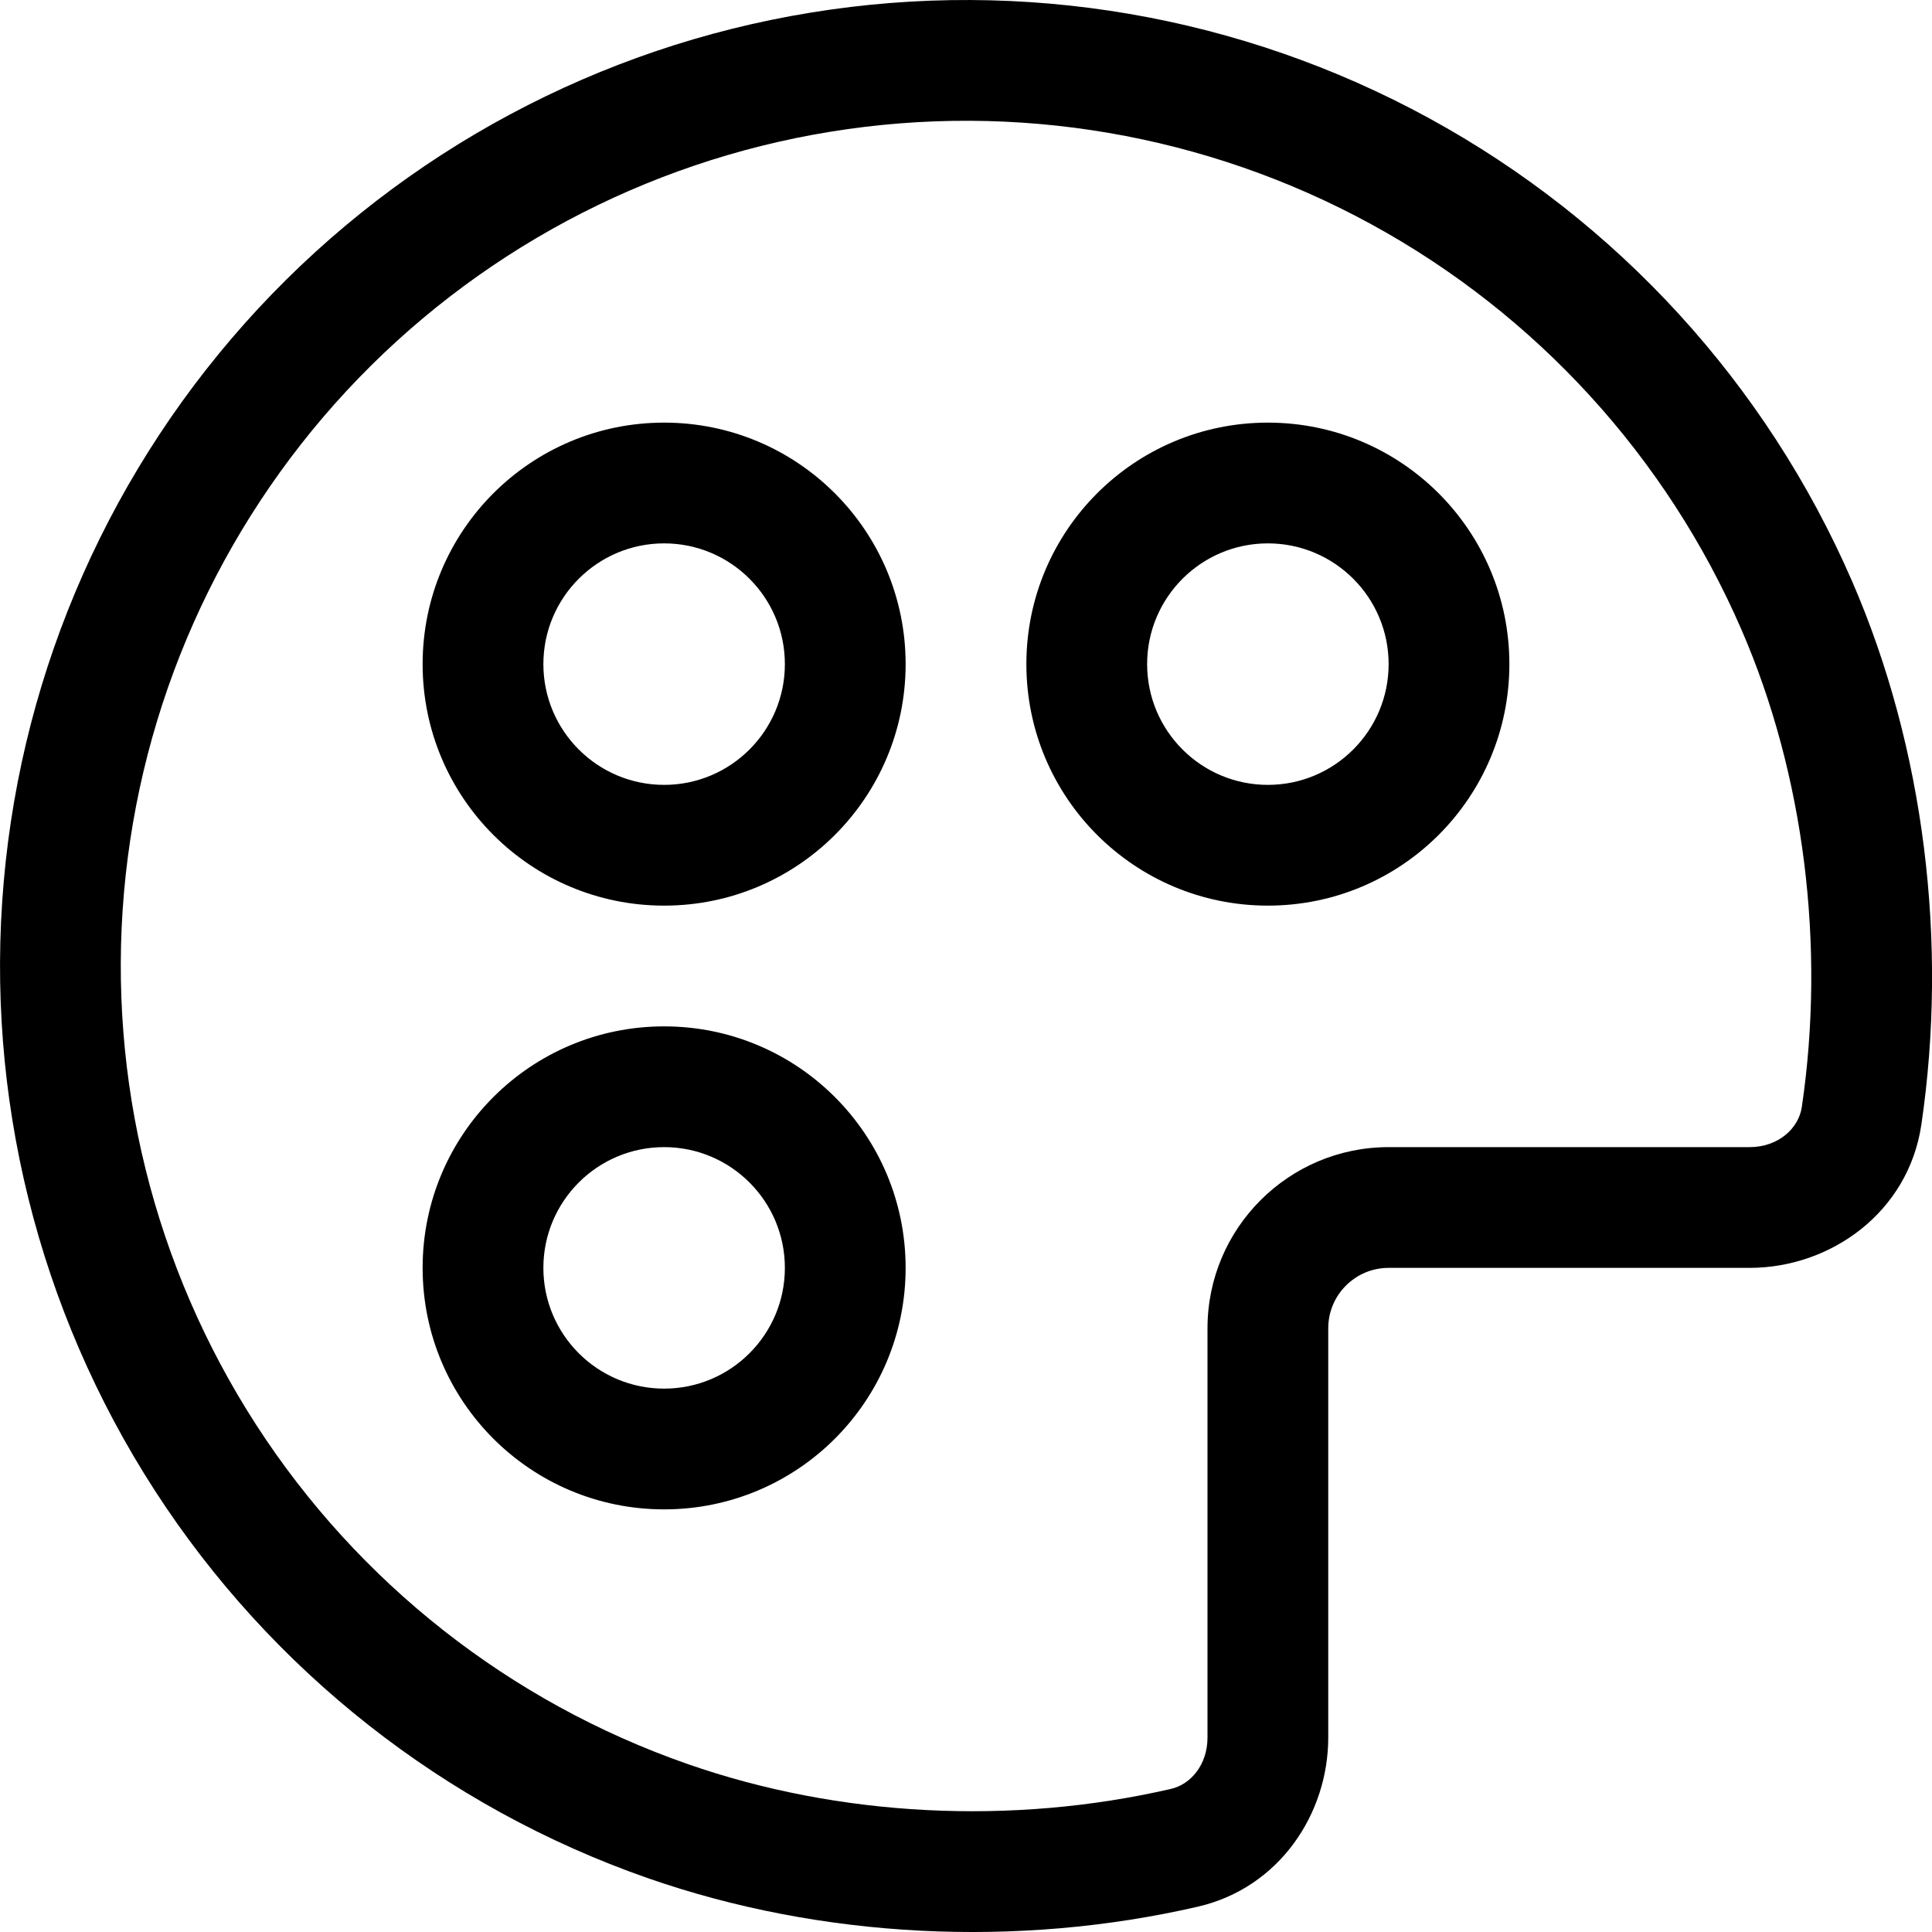 <!--
 * Copyright (c) 2023, WSO2 LLC. (https://www.wso2.com).
 *
 * WSO2 LLC. licenses this file to you under the Apache License,
 * Version 2.0 (the "License"); you may not use this file except
 * in compliance with the License.
 * You may obtain a copy of the License at
 *
 *     http://www.apache.org/licenses/LICENSE-2.0
 *
 * Unless required by applicable law or agreed to in writing,
 * software distributed under the License is distributed on an
 * "AS IS" BASIS, WITHOUT WARRANTIES OR CONDITIONS OF ANY
 * KIND, either express or implied. See the License for the
 * specific language governing permissions and limitations
 * under the License.
-->

<svg width="16" height="16" viewBox="0 0 16 16" fill="none" xmlns="http://www.w3.org/2000/svg">
<path fill-rule="evenodd" clip-rule="evenodd" d="M11.835 0.979C10.274 0.126 8.473 -0.182 6.717 0.104C4.961 0.389 3.35 1.252 2.139 2.555C0.928 3.859 0.186 5.529 0.031 7.301C-0.125 9.074 0.315 10.847 1.281 12.342C2.246 13.836 3.683 14.966 5.362 15.553C6.803 16.056 8.428 16.134 9.921 15.79C10.595 15.634 11 15.021 11 14.389L11 11C11 10.724 11.224 10.5 11.5 10.5L14.489 10.5C15.16 10.5 15.805 10.041 15.912 9.313C16.133 7.81 15.939 6.198 15.338 4.813C14.629 3.181 13.397 1.832 11.835 0.979ZM6.877 1.091C8.414 0.841 9.99 1.111 11.356 1.857C12.722 2.603 13.801 3.784 14.421 5.212C14.944 6.416 15.118 7.839 14.922 9.167C14.897 9.342 14.73 9.5 14.489 9.5L11.5 9.5C10.672 9.5 10 10.172 10 11L10 14.389C10 14.616 9.86 14.778 9.697 14.815C8.382 15.118 6.95 15.048 5.692 14.608C4.222 14.095 2.966 13.107 2.121 11.799C1.276 10.491 0.891 8.939 1.027 7.389C1.163 5.838 1.812 4.377 2.871 3.236C3.931 2.095 5.341 1.34 6.877 1.091ZM11.5 5.5C11.5 6.052 11.052 6.5 10.5 6.5C9.948 6.5 9.5 6.052 9.5 5.5C9.5 4.948 9.948 4.5 10.5 4.5C11.052 4.5 11.5 4.948 11.5 5.5ZM12.5 5.5C12.5 6.605 11.605 7.5 10.5 7.5C9.395 7.5 8.5 6.605 8.5 5.5C8.5 4.395 9.395 3.5 10.5 3.5C11.605 3.5 12.5 4.395 12.5 5.5ZM5.5 6.5C6.052 6.5 6.5 6.052 6.5 5.5C6.5 4.948 6.052 4.5 5.5 4.5C4.948 4.5 4.5 4.948 4.5 5.5C4.5 6.052 4.948 6.5 5.5 6.5ZM5.5 7.5C6.605 7.5 7.5 6.605 7.5 5.5C7.5 4.395 6.605 3.5 5.5 3.5C4.395 3.5 3.5 4.395 3.5 5.5C3.5 6.605 4.395 7.5 5.5 7.5ZM6.5 10.5C6.5 11.052 6.052 11.5 5.5 11.5C4.948 11.5 4.5 11.052 4.5 10.5C4.5 9.948 4.948 9.5 5.5 9.5C6.052 9.5 6.5 9.948 6.5 10.5ZM7.5 10.5C7.5 11.605 6.605 12.5 5.5 12.5C4.395 12.5 3.5 11.605 3.5 10.5C3.5 9.395 4.395 8.5 5.5 8.5C6.605 8.5 7.5 9.395 7.5 10.5Z" fill="black"/>
</svg>
